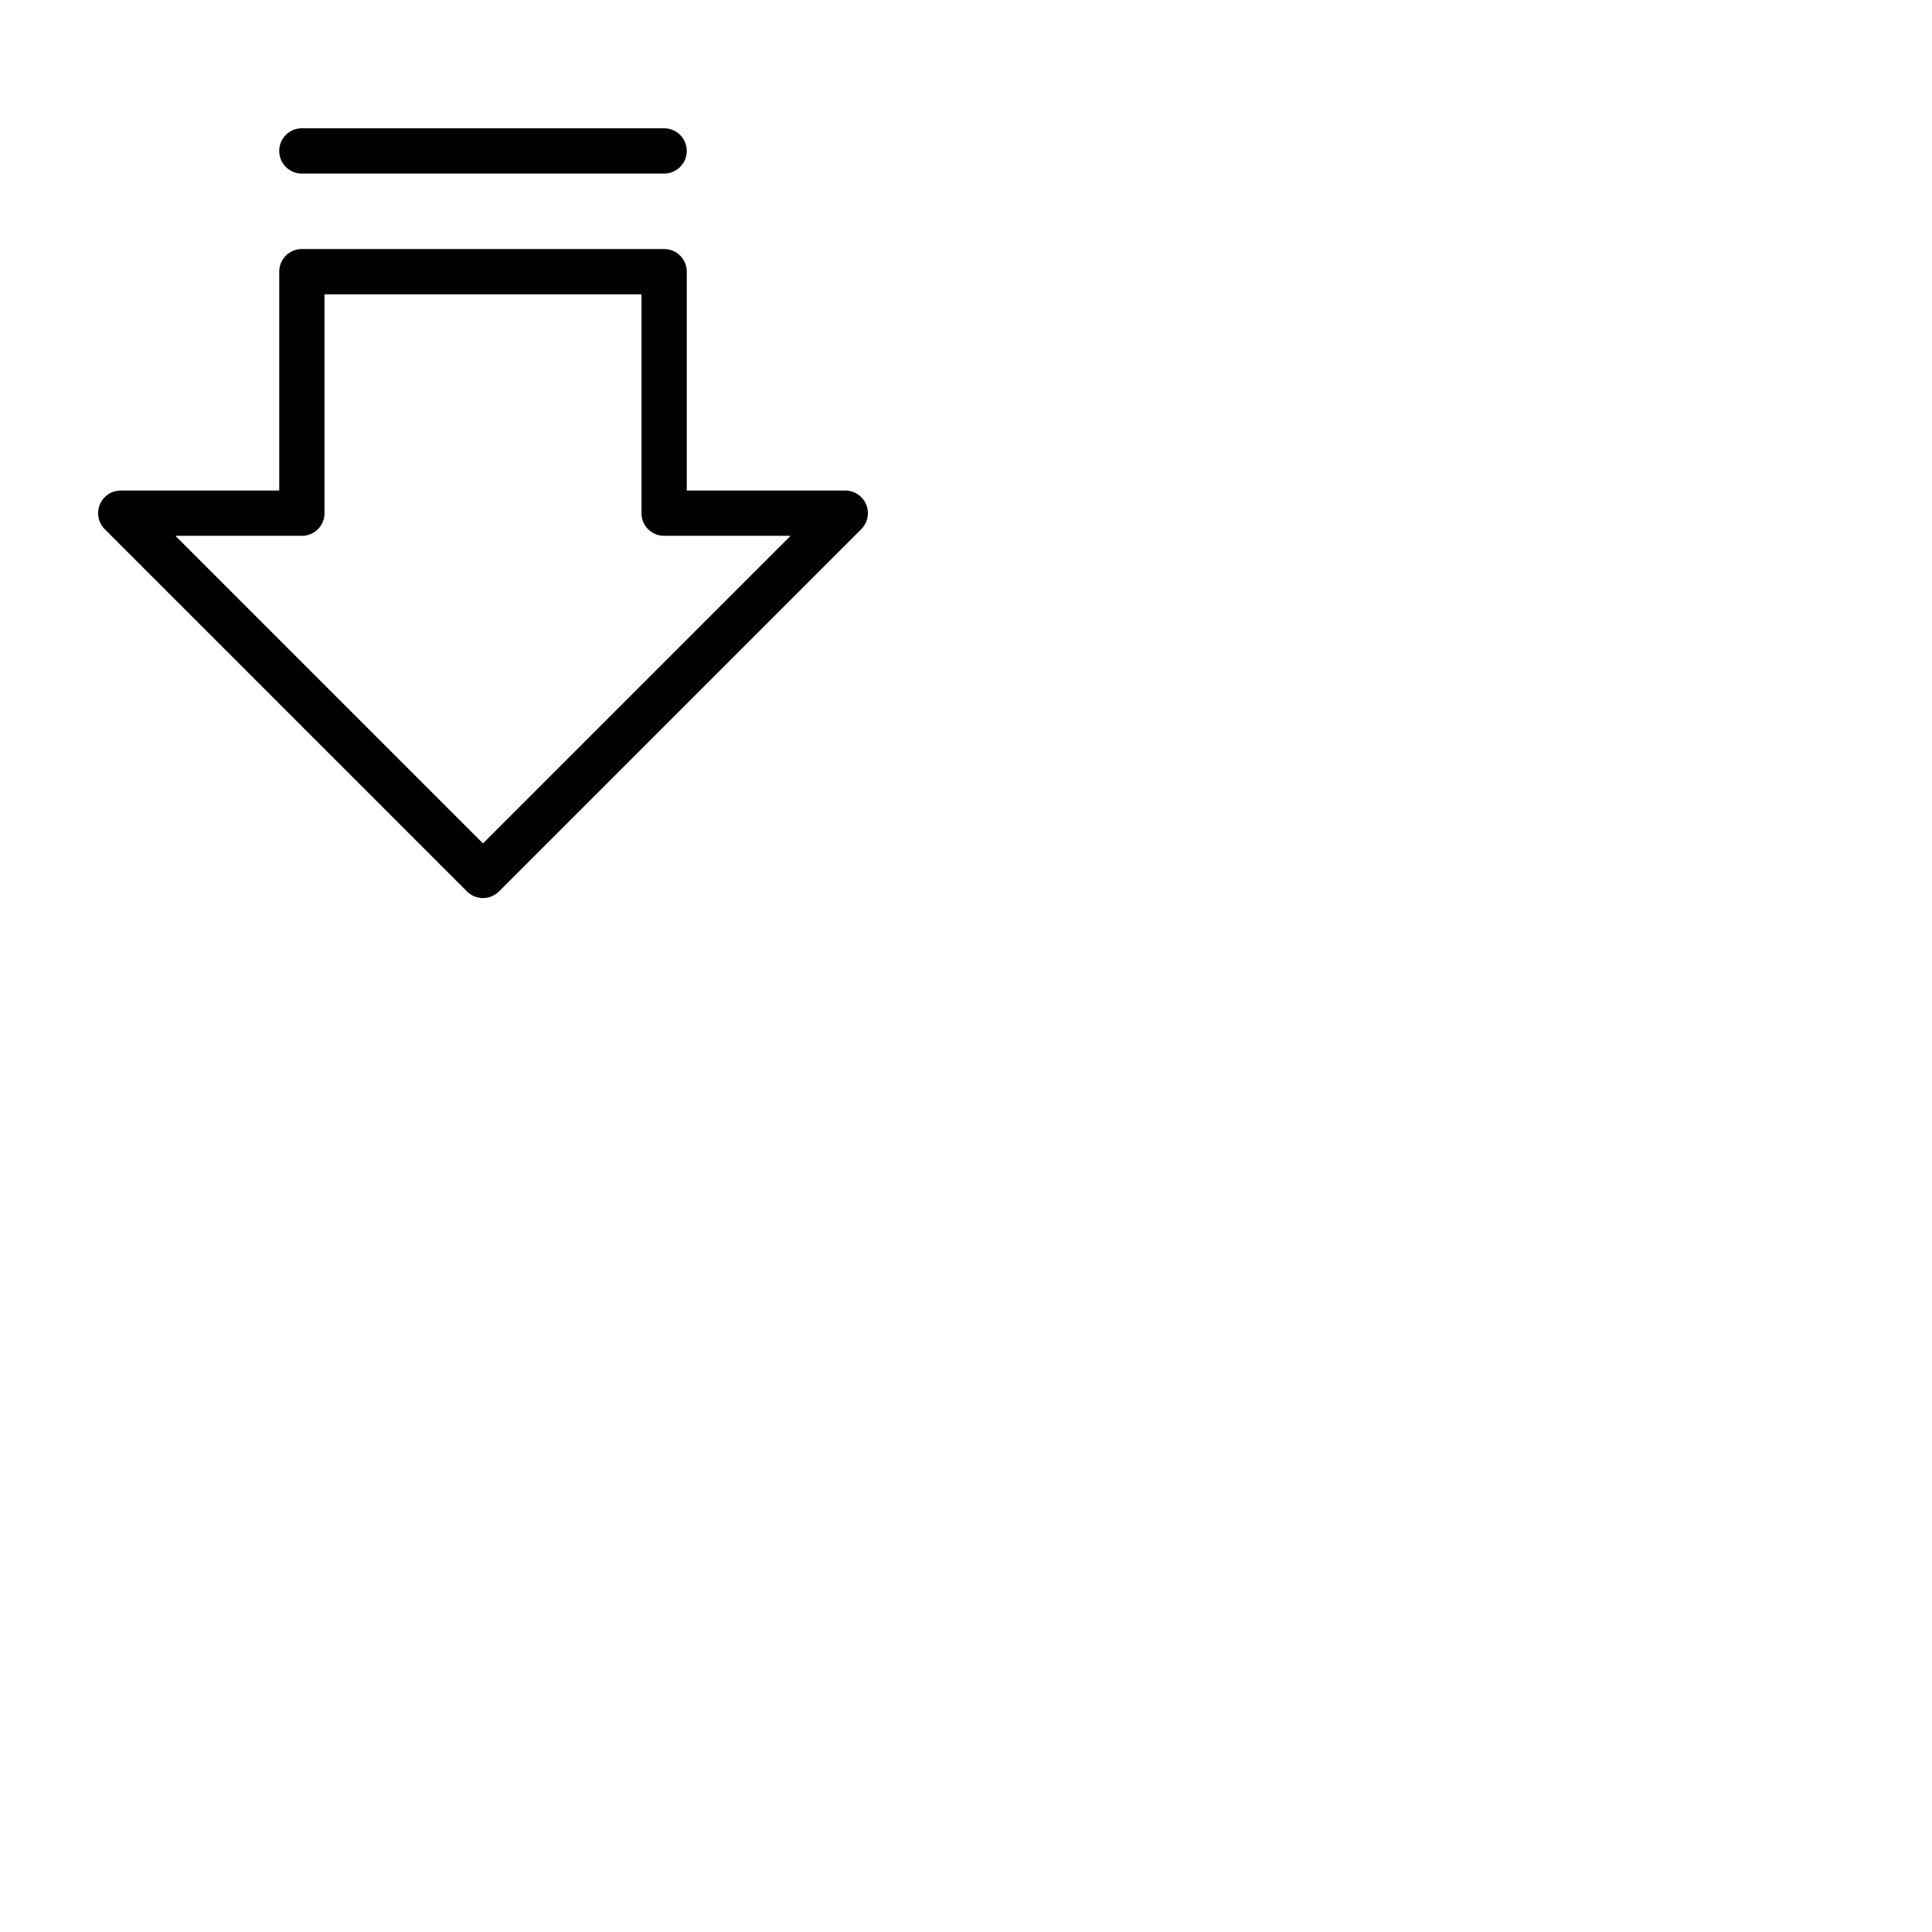 <svg xmlns="http://www.w3.org/2000/svg" version="1.1" viewBox="0 0 512 512" fill="currentColor"><path fill="currentColor" d="M229.54 133.7A6 6 0 0 0 224 130h-42V72a6 6 0 0 0-6-6H80a6 6 0 0 0-6 6v58H32a6 6 0 0 0-4.24 10.24l96 96a6 6 0 0 0 8.48 0l96-96a6 6 0 0 0 1.3-6.54M128 223.51L46.49 142H80a6 6 0 0 0 6-6V78h84v58a6 6 0 0 0 6 6h33.51ZM74 40a6 6 0 0 1 6-6h96a6 6 0 0 1 0 12H80a6 6 0 0 1-6-6"/></svg>